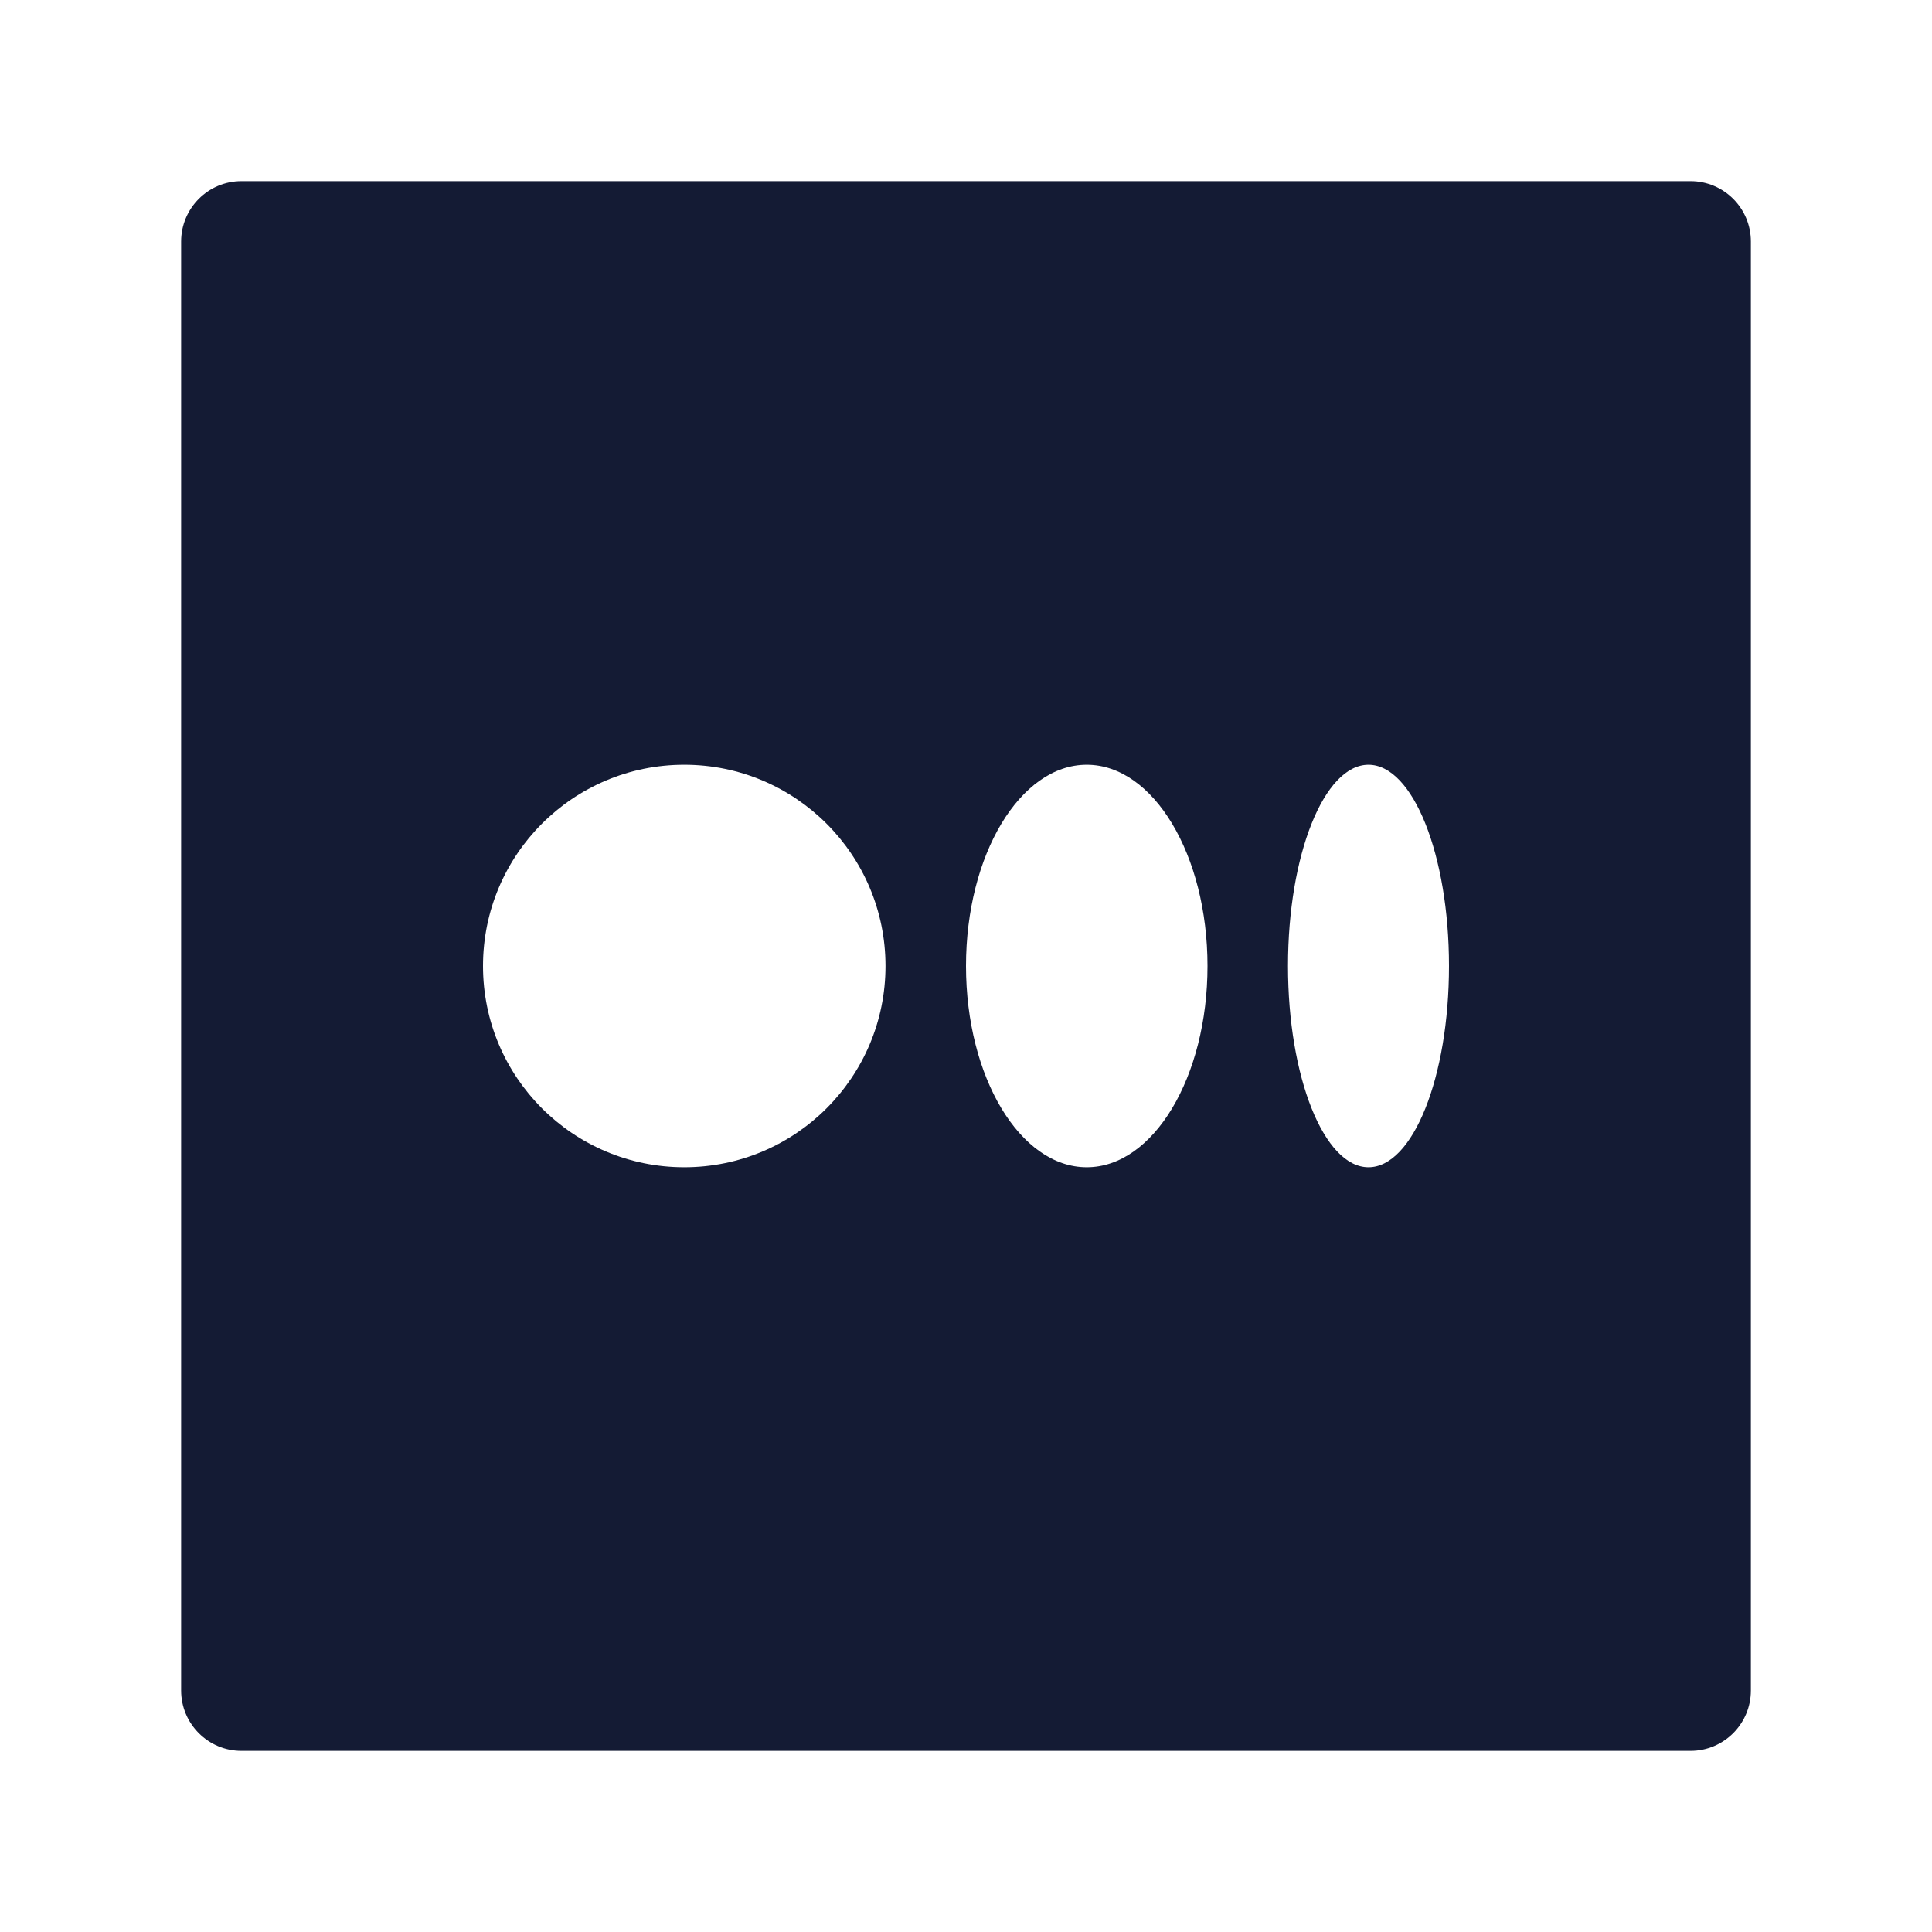 <svg width="24" height="24" viewBox="0 0 24 24" fill="none" xmlns="http://www.w3.org/2000/svg">
<path fill-rule="evenodd" clip-rule="evenodd" d="M3 2.25C2.586 2.25 2.25 2.586 2.25 3L2.25 21C2.25 21.414 2.586 21.75 3 21.75L21 21.75C21.414 21.75 21.75 21.414 21.75 21L21.75 3C21.75 2.586 21.414 2.25 21 2.25L3 2.25ZM8.5 14.5C9.881 14.5 11 13.381 11 12C11 10.619 9.881 9.5 8.5 9.5C7.119 9.5 6 10.619 6 12C6 13.381 7.119 14.5 8.5 14.5ZM15 12C15 13.381 14.328 14.5 13.5 14.5C12.672 14.5 12 13.381 12 12C12 10.619 12.672 9.5 13.5 9.5C14.328 9.5 15 10.619 15 12ZM17 14.5C17.552 14.5 18 13.381 18 12C18 10.619 17.552 9.5 17 9.5C16.448 9.5 16 10.619 16 12C16 13.381 16.448 14.5 17 14.5Z" fill="#141B34"/>
</svg>
